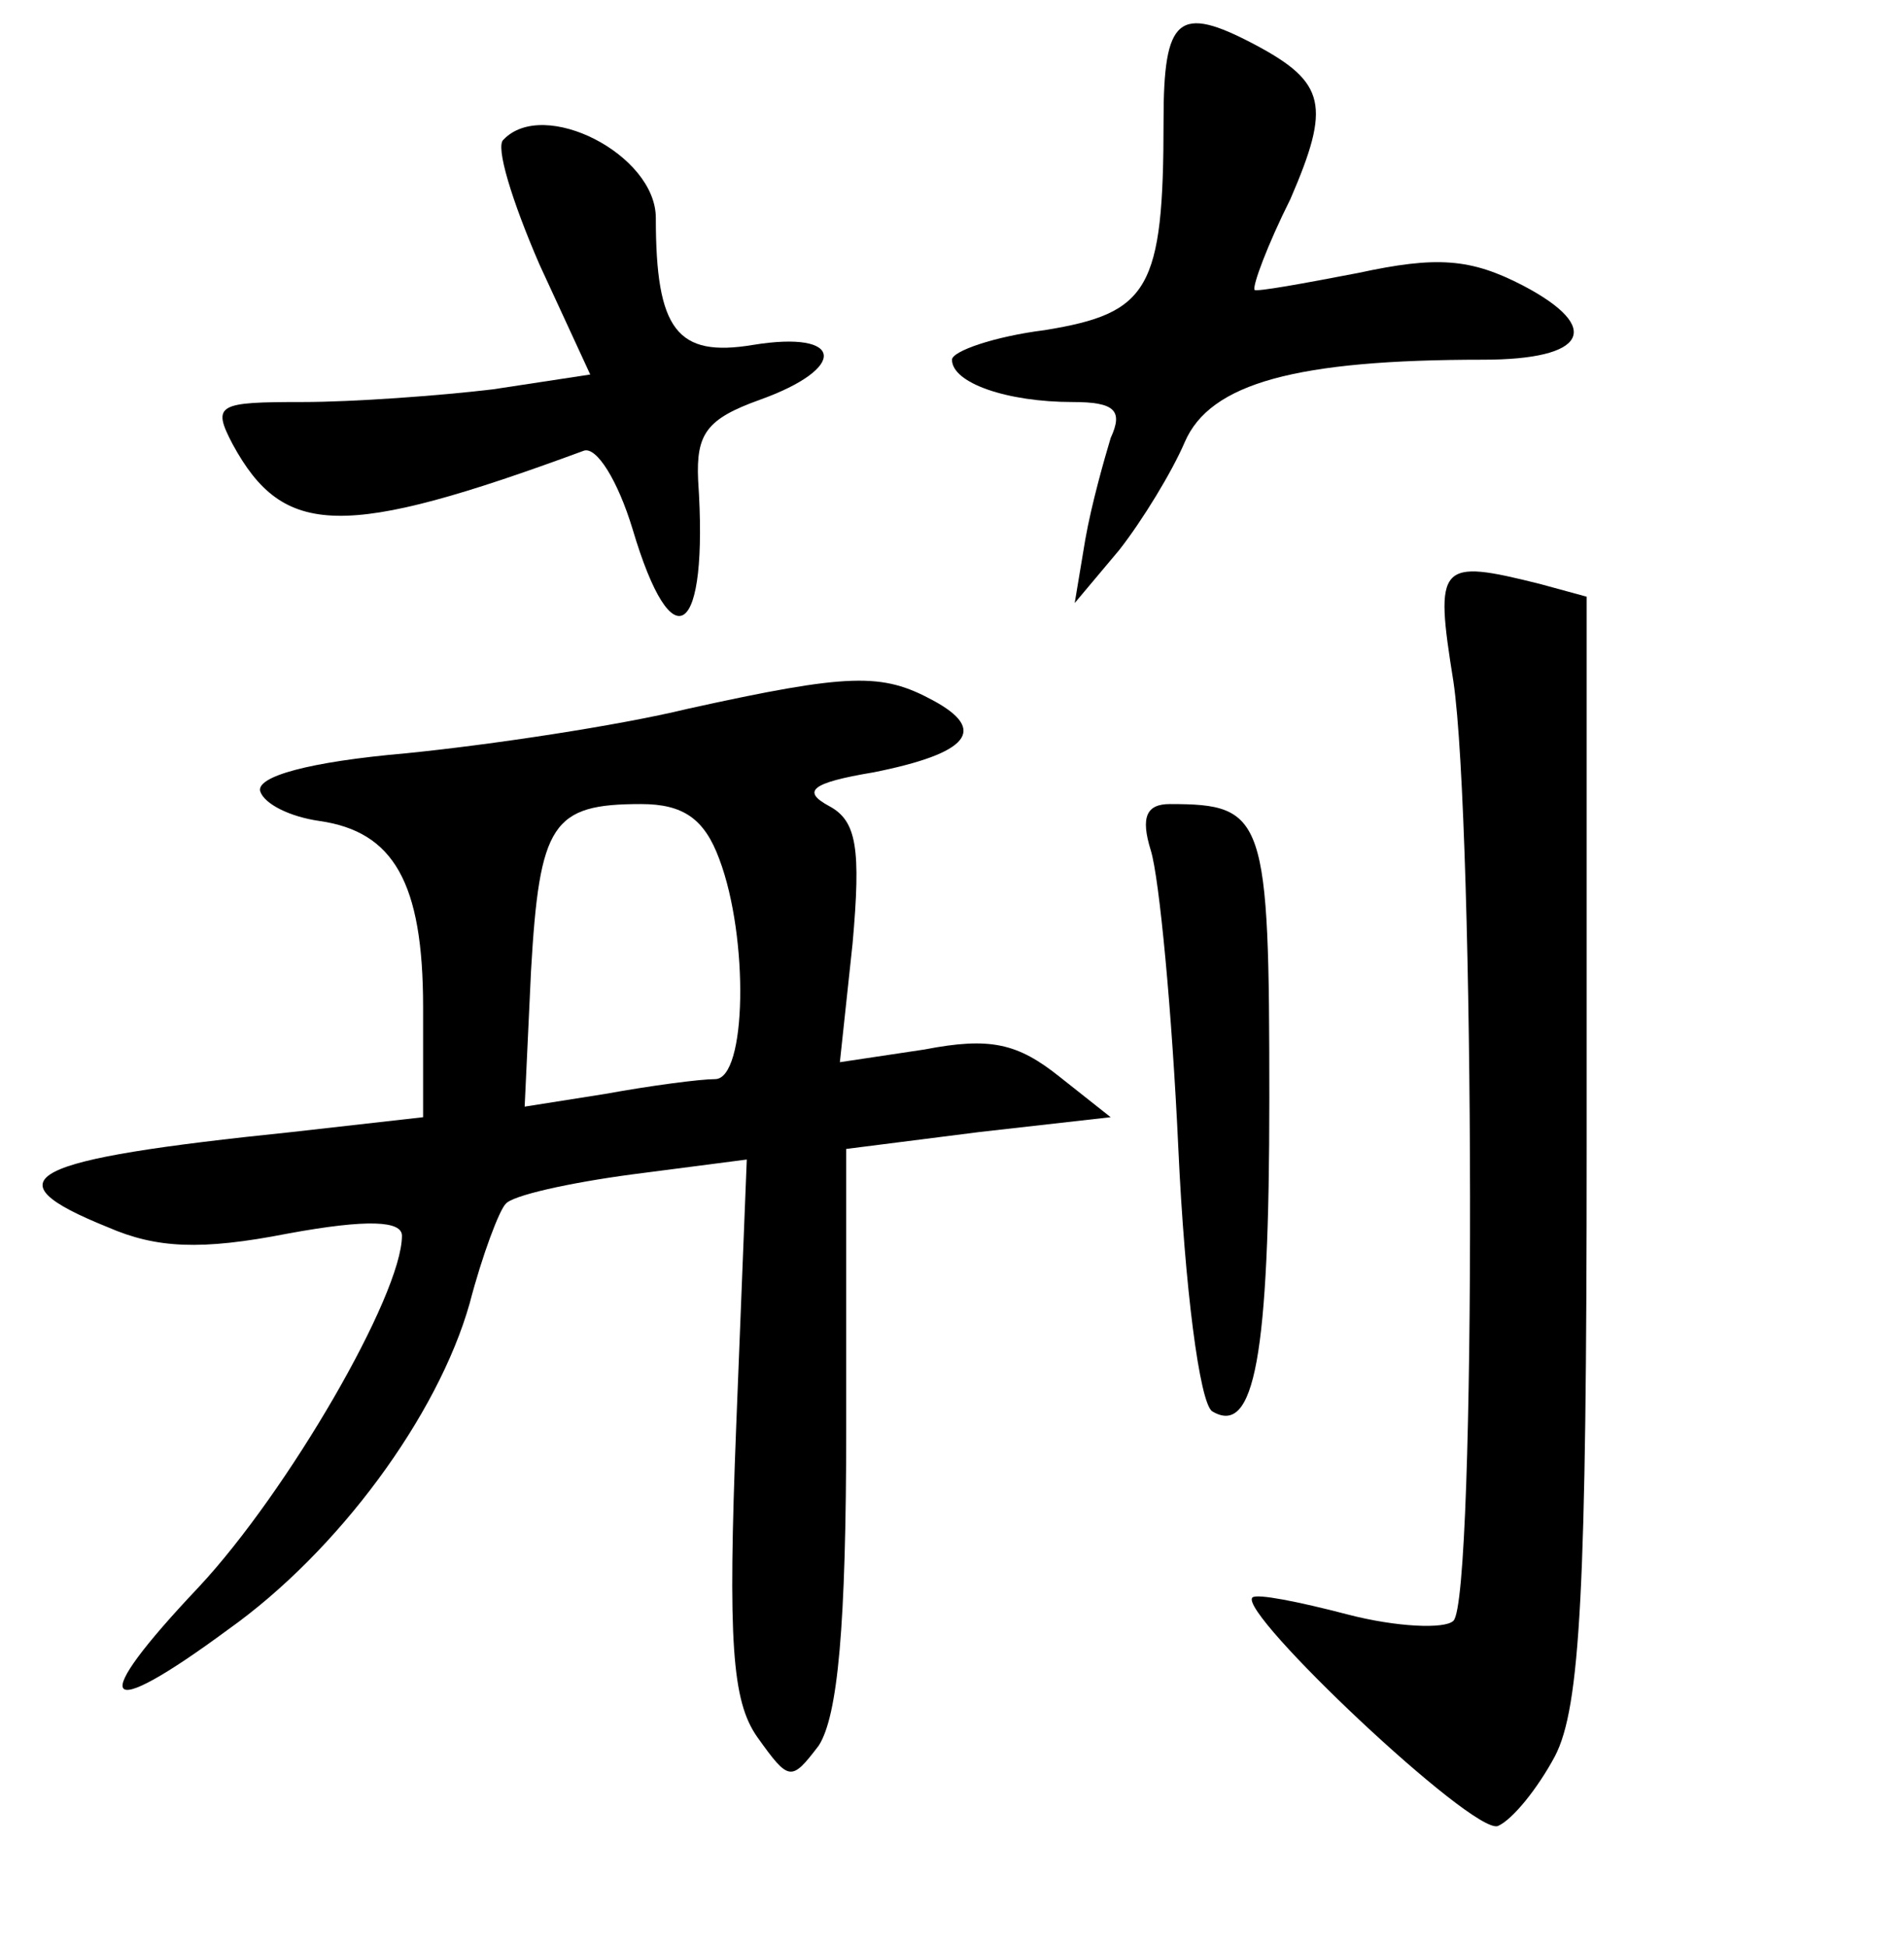 <?xml version="1.0" standalone="no"?>
<!DOCTYPE svg PUBLIC "-//W3C//DTD SVG 20010904//EN"
 "http://www.w3.org/TR/2001/REC-SVG-20010904/DTD/svg10.dtd">
<svg version="1.0" xmlns="http://www.w3.org/2000/svg"
 width="90pt" height="92pt" viewBox="0 0 90 92"
 preserveAspectRatio="xMidYMid meet">
<g transform="translate(0,92) scale(0.1,-0.1)"
fill="#000000" stroke="none">
<path d="M550 863 c0 -80 -7 -91 -56 -99 -24 -3 -44 -10 -44 -14 0 -11 26 -20
57 -20 20 0 24 -4 18 -17 -3 -10 -9 -31 -12 -48 l-5 -30 21 25 c11 14 25 37
31 51 12 28 53 39 141 39 49 0 57 15 19 35 -25 13 -41 14 -78 6 -26 -5 -48 -9
-49 -8 -1 2 6 21 17 43 19 44 17 55 -17 73 -36 19 -43 13 -43 -36z"/>
<path d="M238 854 c-4 -3 4 -29 17 -59 l24 -52 -46 -7 c-25 -3 -66 -6 -90 -6
-40 0 -43 -1 -33 -20 24 -44 52 -45 166 -3 6 2 16 -14 23 -37 19 -64 36 -51
31 23 -1 22 4 29 29 38 42 15 40 33 -3 26 -36 -6 -46 7 -46 60 0 30 -53 57
-72 37z"/>
<path d="M687 598 c10 -67 11 -434 0 -444 -4 -4 -27 -3 -50 3 -23 6 -43 10
-45 8 -7 -7 104 -112 116 -108 7 3 19 18 27 33 12 23 15 79 15 288 l0 260 -22
6 c-48 12 -50 10 -41 -46z"/>
<path d="M325 585 c-33 -8 -93 -17 -133 -21 -46 -4 -71 -11 -69 -18 2 -6 14
-12 28 -14 35 -5 49 -29 49 -88 l0 -52 -62 -7 c-126 -13 -144 -22 -87 -45 23
-10 44 -11 85 -3 38 7 54 6 54 -1 0 -28 -54 -121 -96 -166 -53 -56 -47 -65 14
-20 52 37 99 101 114 154 6 23 14 44 17 47 3 4 30 10 60 14 l54 7 -5 -126 c-4
-102 -2 -130 10 -147 15 -21 16 -21 29 -4 9 14 13 56 13 151 l0 131 63 8 62 7
-24 19 c-20 16 -33 19 -64 13 l-40 -6 6 56 c4 45 2 58 -11 65 -13 7 -9 11 21
16 45 9 54 20 28 34 -24 13 -39 13 -116 -4z m15 -71 c14 -37 13 -104 -2 -104
-7 0 -30 -3 -52 -7 l-38 -6 3 64 c4 70 10 79 52 79 20 0 30 -7 37 -26z"/>
<path d="M544 518 c4 -13 10 -76 13 -141 3 -65 10 -120 16 -124 20 -12 27 26
27 148 0 133 -2 139 -47 139 -11 0 -14 -6 -9 -22z"/>
</g>
</svg>
